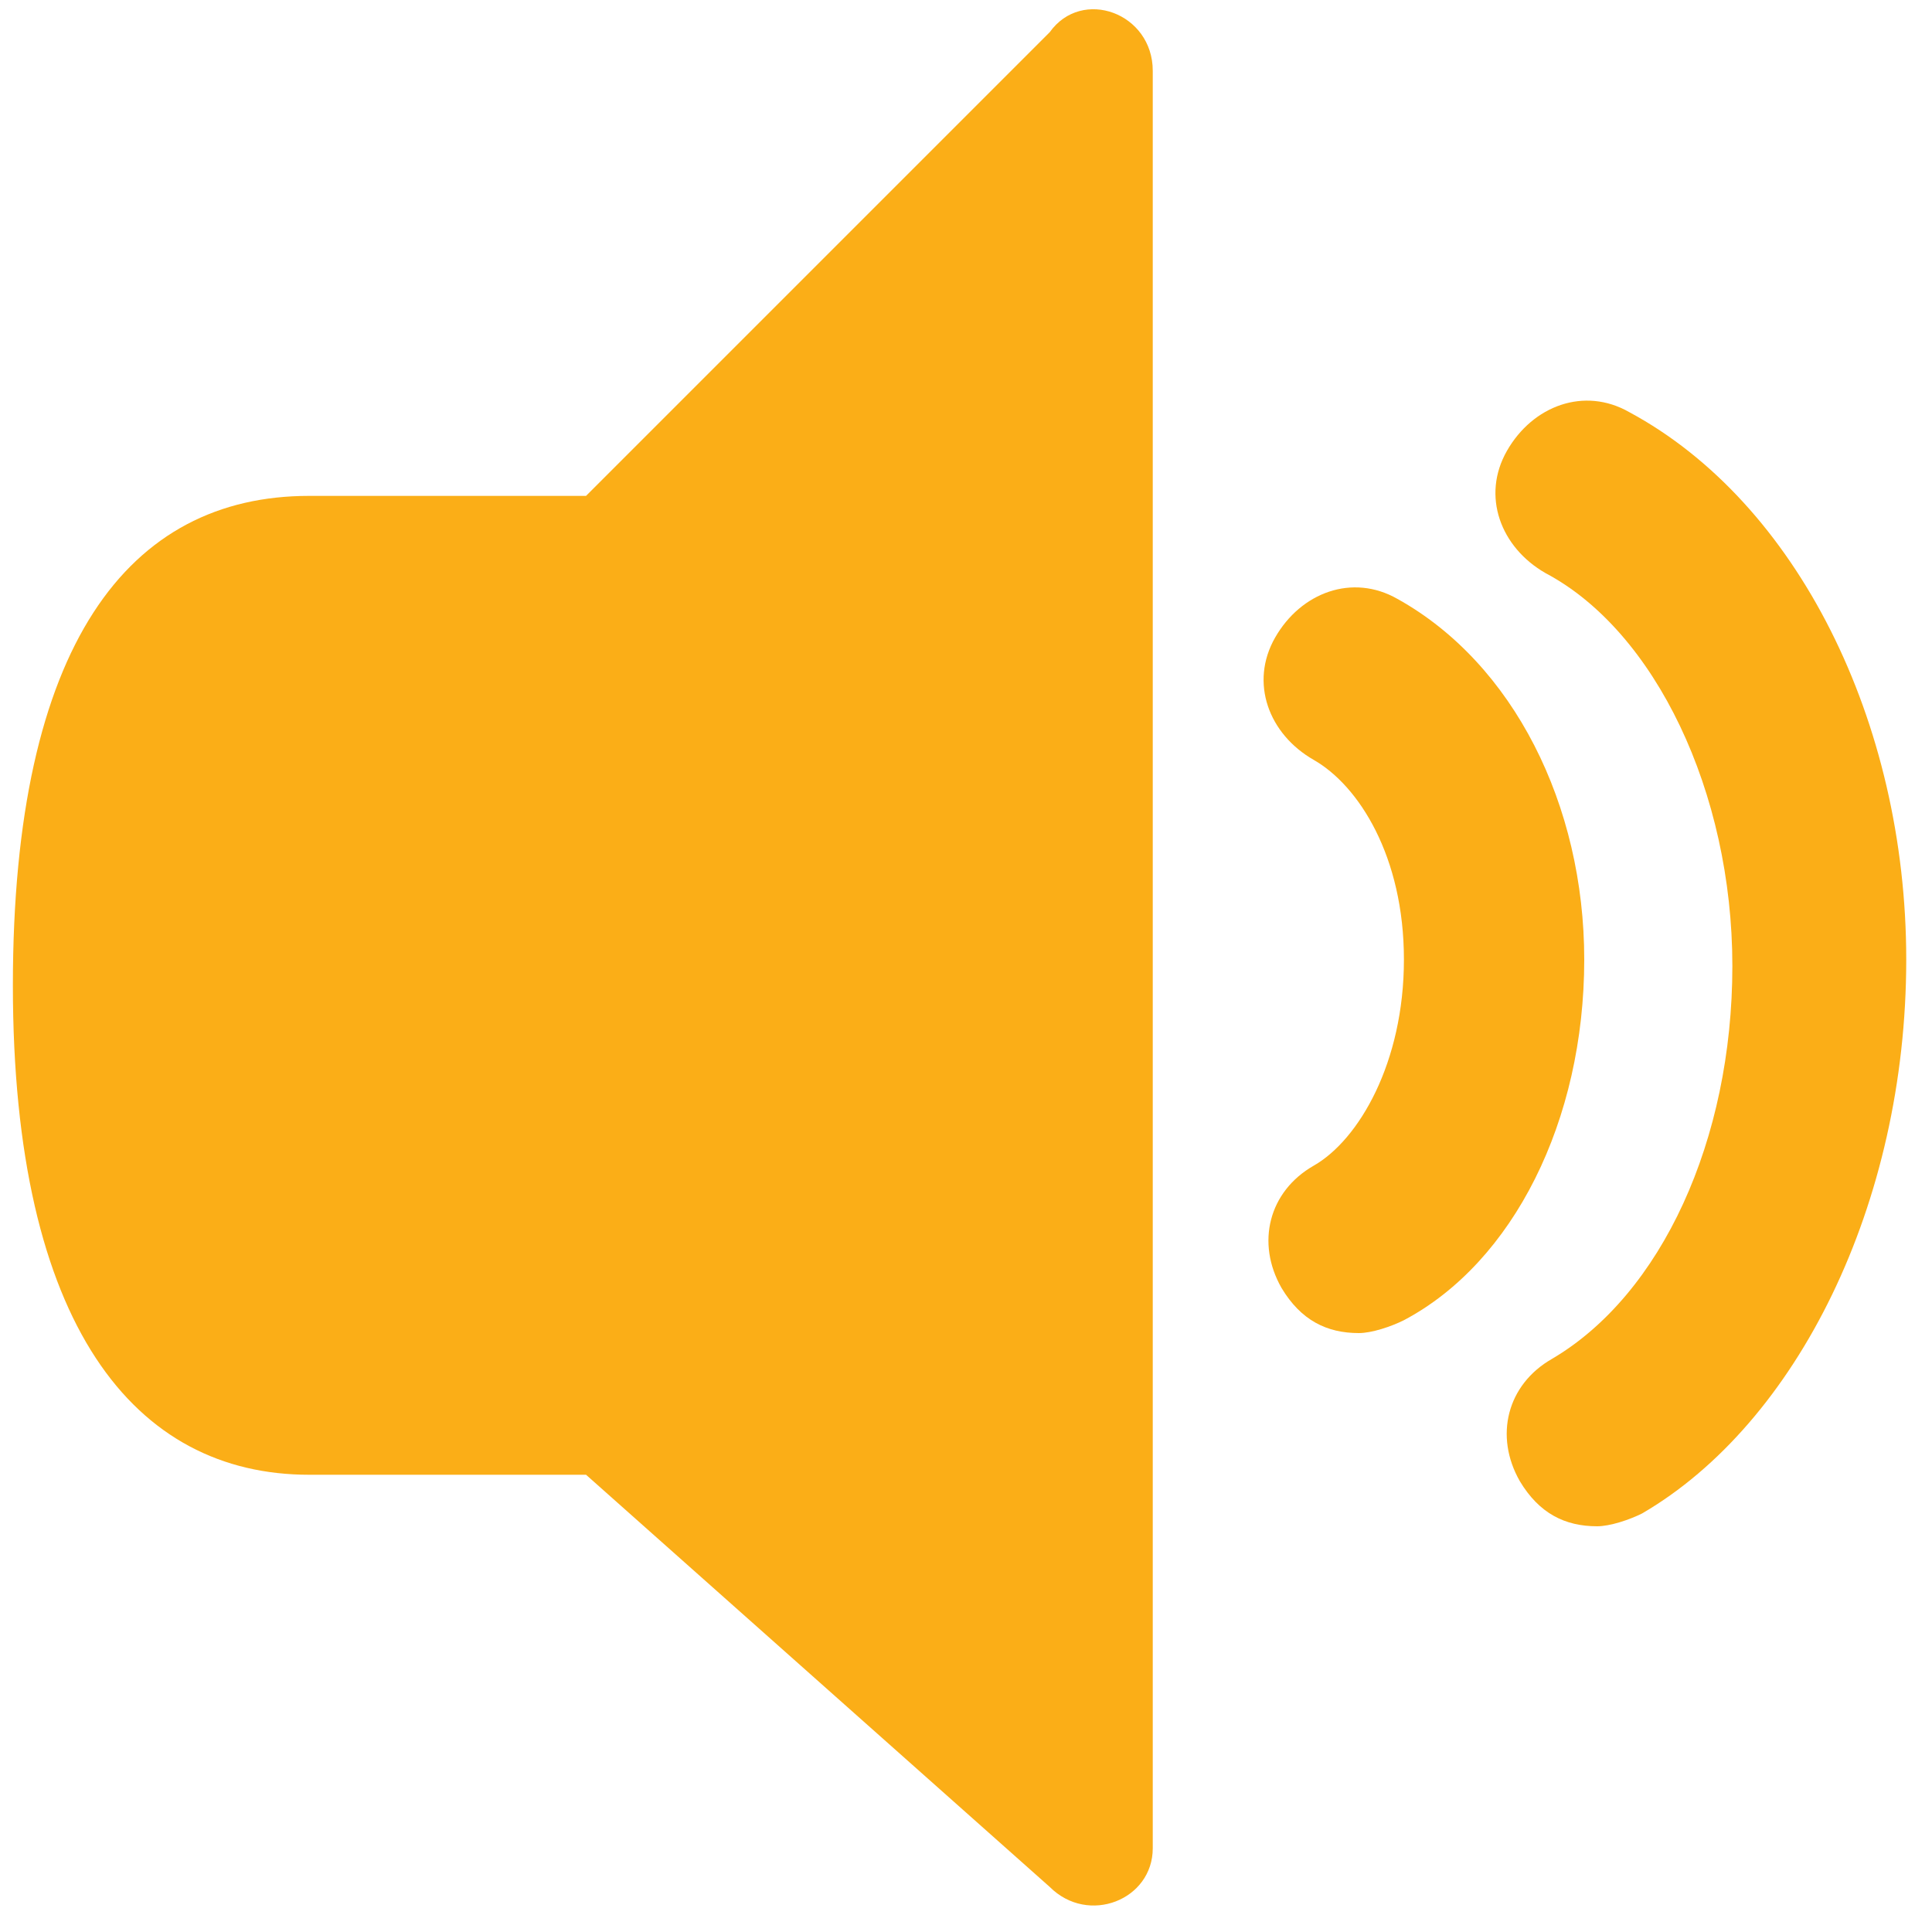 <?xml version="1.0" encoding="utf-8"?>
<!-- Generator: Adobe Illustrator 16.0.0, SVG Export Plug-In . SVG Version: 6.00 Build 0)  -->
<!DOCTYPE svg PUBLIC "-//W3C//DTD SVG 1.1//EN" "http://www.w3.org/Graphics/SVG/1.1/DTD/svg11.dtd">
<svg version="1.1" id="Layer_1" xmlns="http://www.w3.org/2000/svg" xmlns:xlink="http://www.w3.org/1999/xlink" x="0px" y="0px"
	 width="30px" height="30px" viewBox="0 0 30 30" style="enable-background:new 0 0 30 30;" xml:space="preserve">
<style type="text/css">
<![CDATA[
	.st0{fill:#FBAE17;}
]]>
</style>
<title>Group 8</title>
<desc>Created with Sketch.</desc>
<g id="Group-3">
</g>
<path class="st0" d="M9.1,7.7H4.8c-2.8,0-4.6,2.3-4.6,7.6c0,5.3,1.9,7.6,4.6,7.6h4.3l7.2,6.4c0.6,0.6,1.6,0.2,1.6-0.6l0-27.6
	c0-0.9-1.1-1.3-1.6-0.6L9.1,7.7z"/>
<path class="st0" d="M24.6,14.9c0-2.4-1.1-4.6-2.9-5.6c-0.7-0.4-1.5-0.1-1.9,0.6s-0.1,1.5,0.6,1.9c0.7,0.4,1.4,1.5,1.4,3.1
	c0,0,0,0,0,0c0,0,0,0,0,0c0,1.6-0.7,2.8-1.4,3.2c-0.7,0.4-0.9,1.2-0.5,1.9c0.3,0.5,0.7,0.7,1.2,0.7c0.2,0,0.5-0.1,0.7-0.2
	C23.5,19.6,24.6,17.4,24.6,14.9C24.6,15,24.6,14.9,24.6,14.9C24.6,14.9,24.6,14.9,24.6,14.9z"/>
<path class="st0" d="M29.6,14.9c0-3.7-1.7-7.1-4.3-8.5c-0.7-0.4-1.5-0.1-1.9,0.6c-0.4,0.7-0.1,1.5,0.6,1.9c1.7,0.9,2.9,3.4,2.9,6.1
	c0,0,0,0,0,0c0,0,0,0,0,0c0,2.7-1.1,5.1-2.8,6.1c-0.7,0.4-0.9,1.2-0.5,1.9c0.3,0.5,0.7,0.7,1.2,0.7c0.2,0,0.5-0.1,0.7-0.2
	C27.9,22.1,29.6,18.7,29.6,14.9C29.6,14.9,29.6,14.9,29.6,14.9C29.6,14.9,29.6,14.9,29.6,14.9z"/>
</svg>
